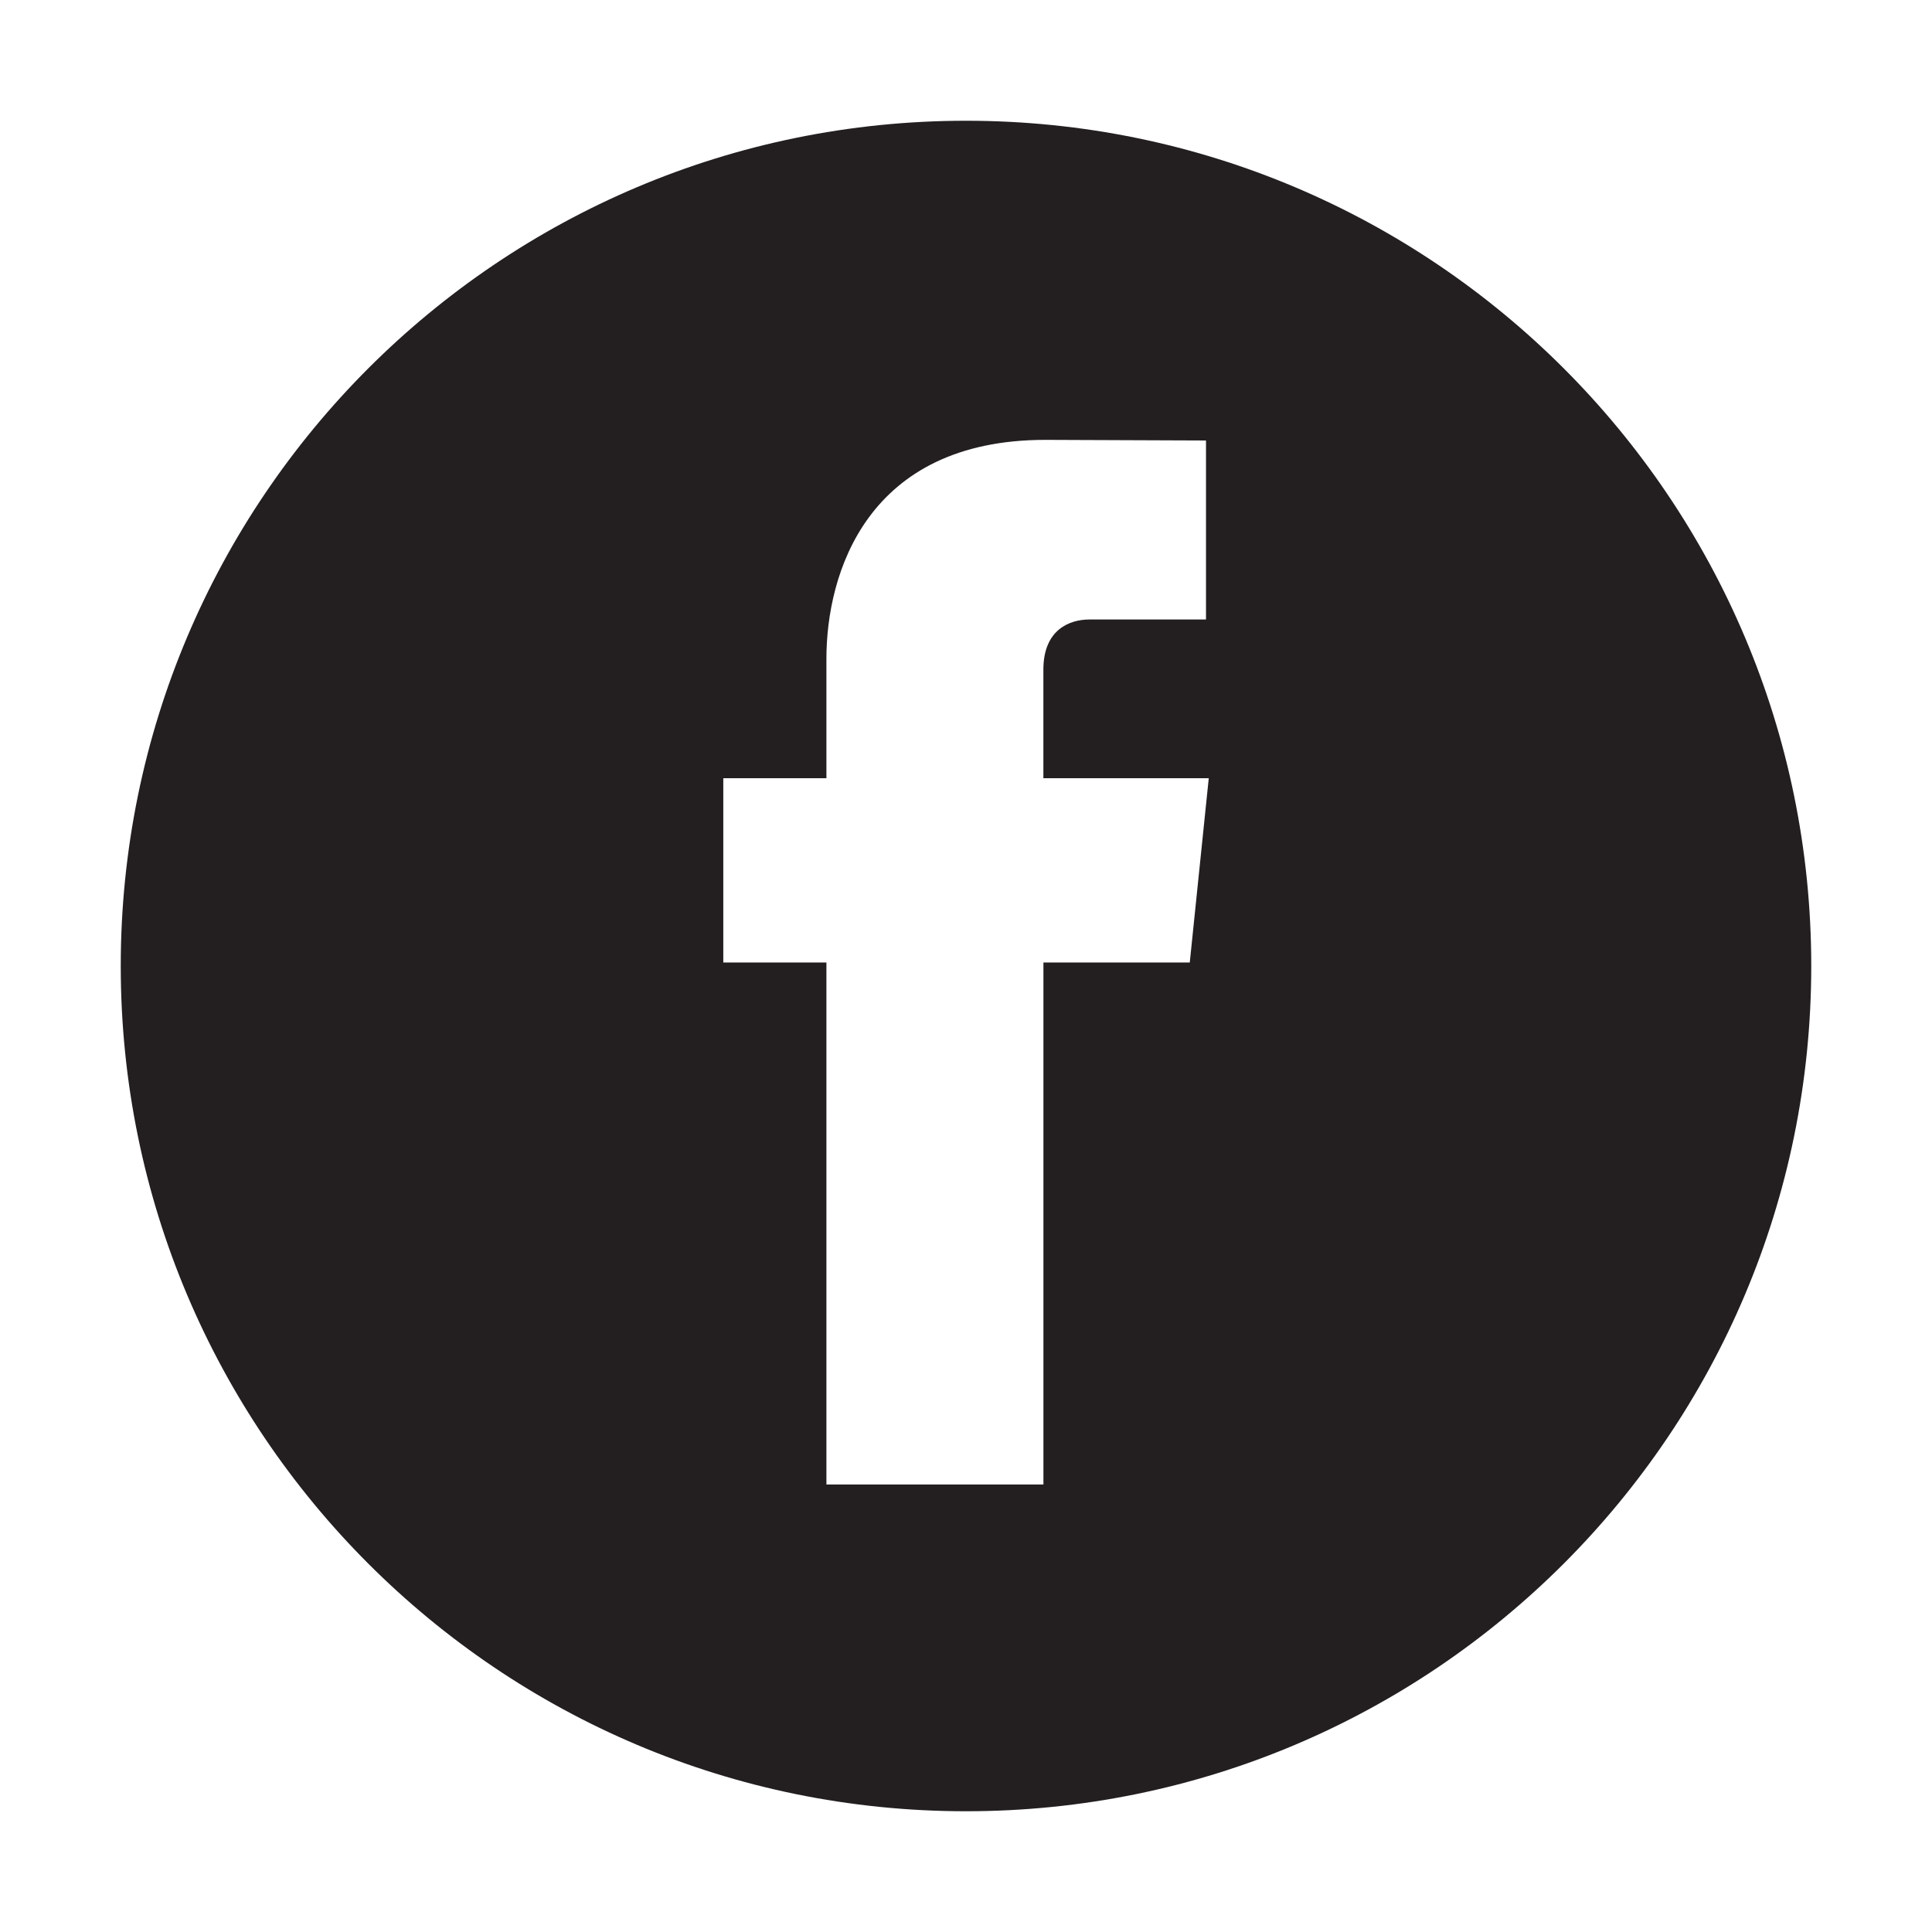<?xml version="1.0" encoding="utf-8"?>
<!-- Generator: Adobe Illustrator 15.0.0, SVG Export Plug-In . SVG Version: 6.00 Build 0)  -->
<!DOCTYPE svg PUBLIC "-//W3C//DTD SVG 1.1//EN" "http://www.w3.org/Graphics/SVG/1.1/DTD/svg11.dtd">
<svg version="1.1" id="Layer_1" xmlns="http://www.w3.org/2000/svg" xmlns:xlink="http://www.w3.org/1999/xlink" x="0px" y="0px"
	 width="40px" height="40px" viewBox="0 0 40 40" enable-background="new 0 0 40 40" xml:space="preserve">
<g>
	<path fill="#231F20" d="M20,2.5C10.335,2.5,2.5,10.336,2.5,20S10.335,37.5,20,37.5c9.665,0,17.5-7.835,17.5-17.5S29.665,2.5,20,2.5
		z M24.633,19.927h-3.03c0,4.843,0,10.808,0,10.808H17.11c0,0,0-5.904,0-10.808h-2.135v-3.815h2.135v-2.474
		c0-1.769,0.84-4.531,4.532-4.531l3.327,0.013v3.706c0,0-2.022,0-2.416,0s-0.951,0.197-0.951,1.038v2.248h3.424L24.633,19.927z"/>
</g>
</svg>
